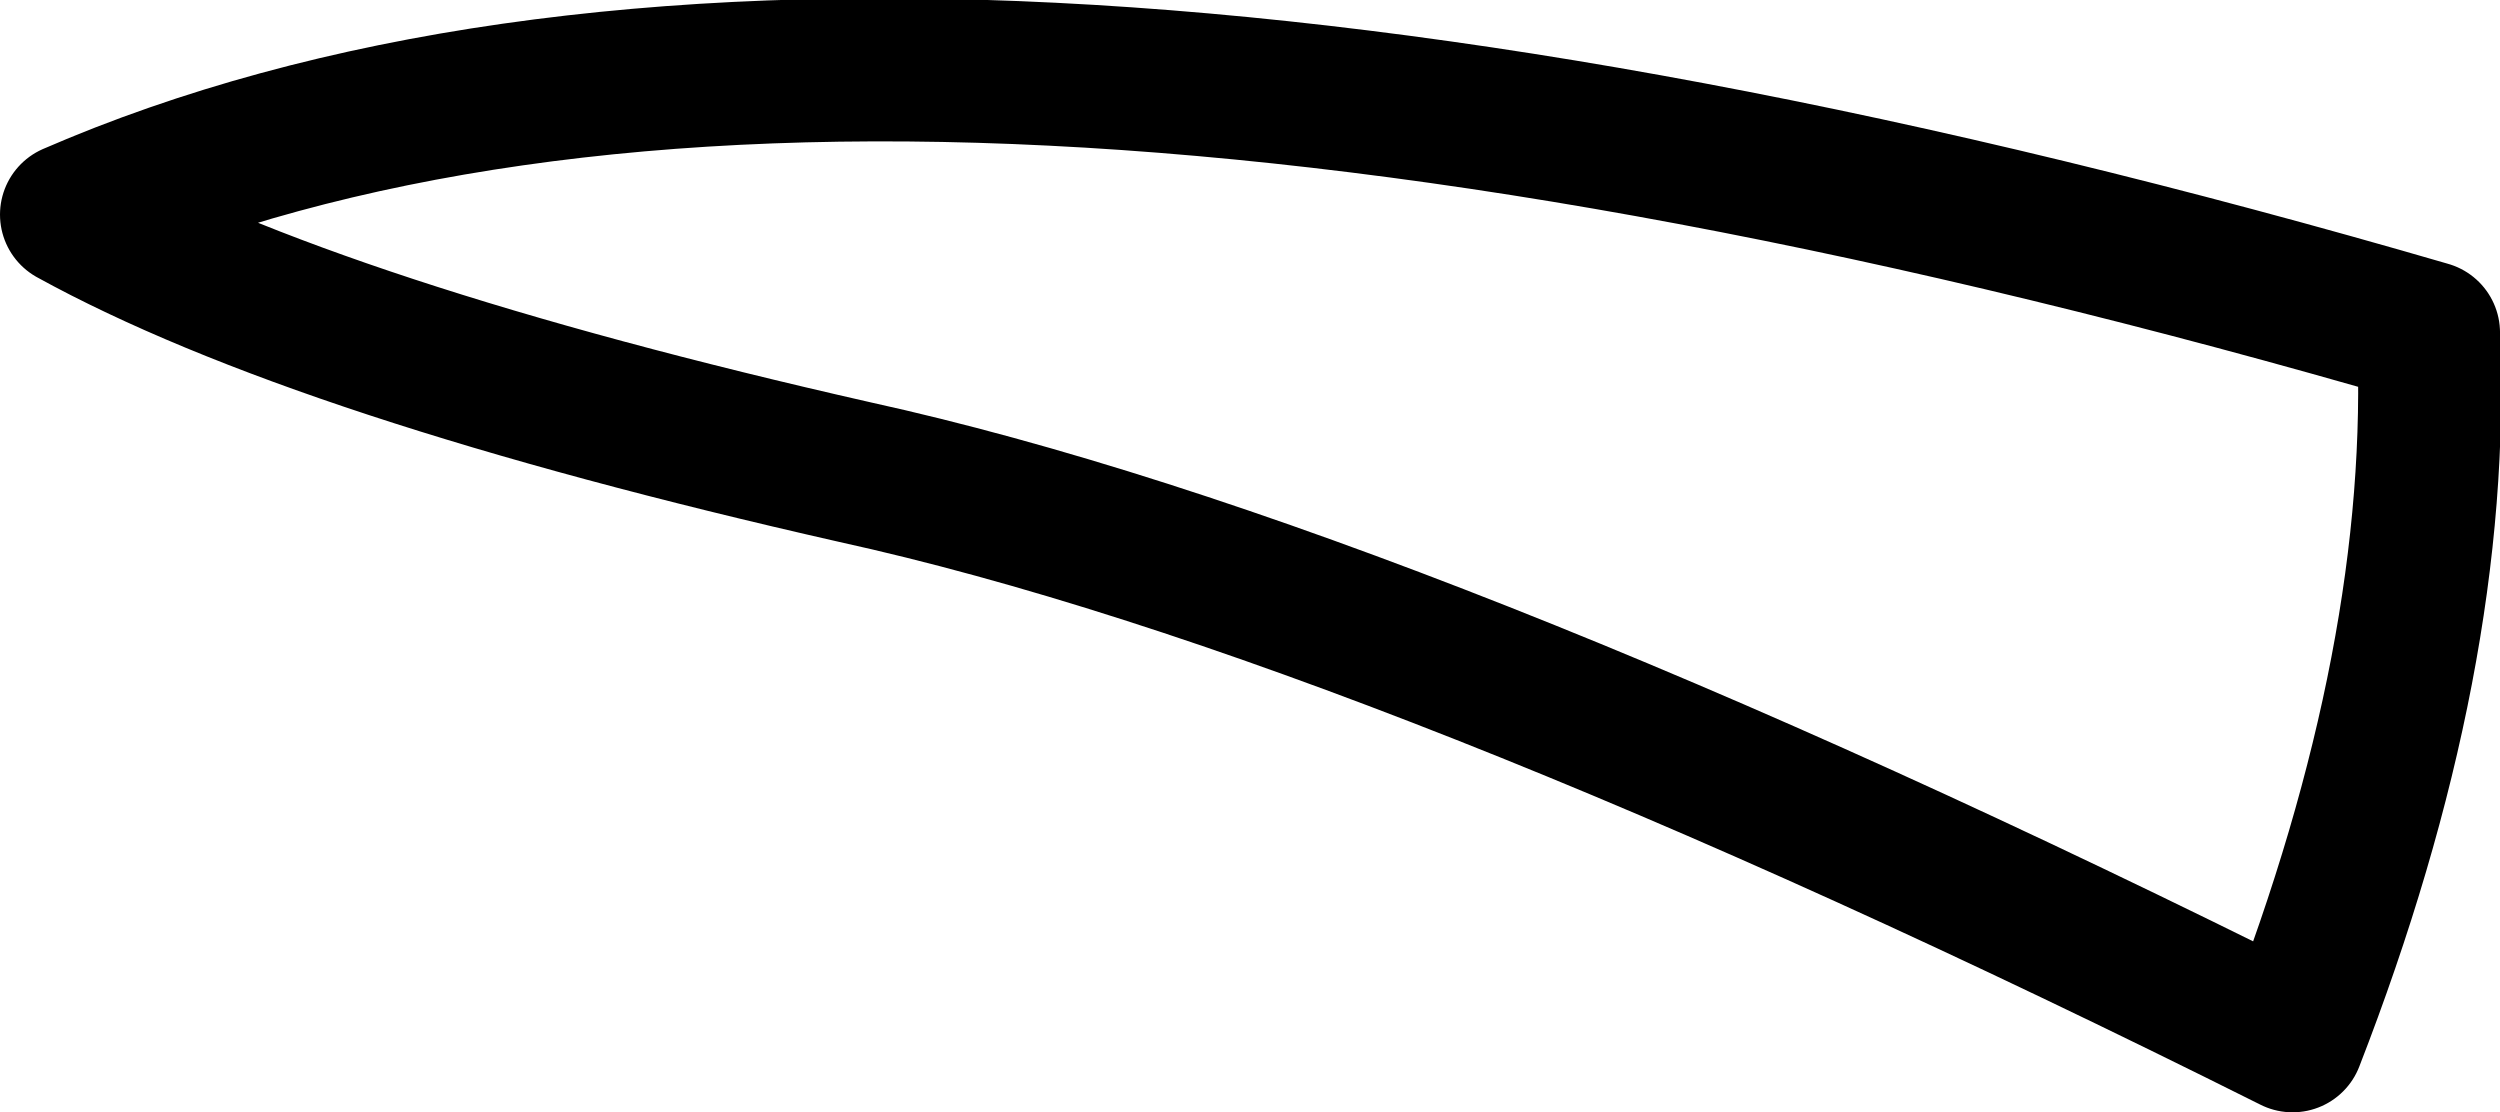 <?xml version="1.0" encoding="UTF-8" standalone="no"?>
<svg xmlns:xlink="http://www.w3.org/1999/xlink" height="15.55px" width="34.95px" xmlns="http://www.w3.org/2000/svg">
  <g transform="matrix(1.0, 0.0, 0.0, 1.0, 17.5, 7.75)">
    <path d="M14.55 6.8 Q16.65 1.4 16.45 -3.1 -5.55 -9.5 -16.5 -4.75 -13.05 -2.85 -5.55 -1.15 1.95 0.5 14.55 6.8 Z" fill="none" stroke="#000000" stroke-linecap="round" stroke-linejoin="round" stroke-width="2.0"/>
  </g>
</svg>
